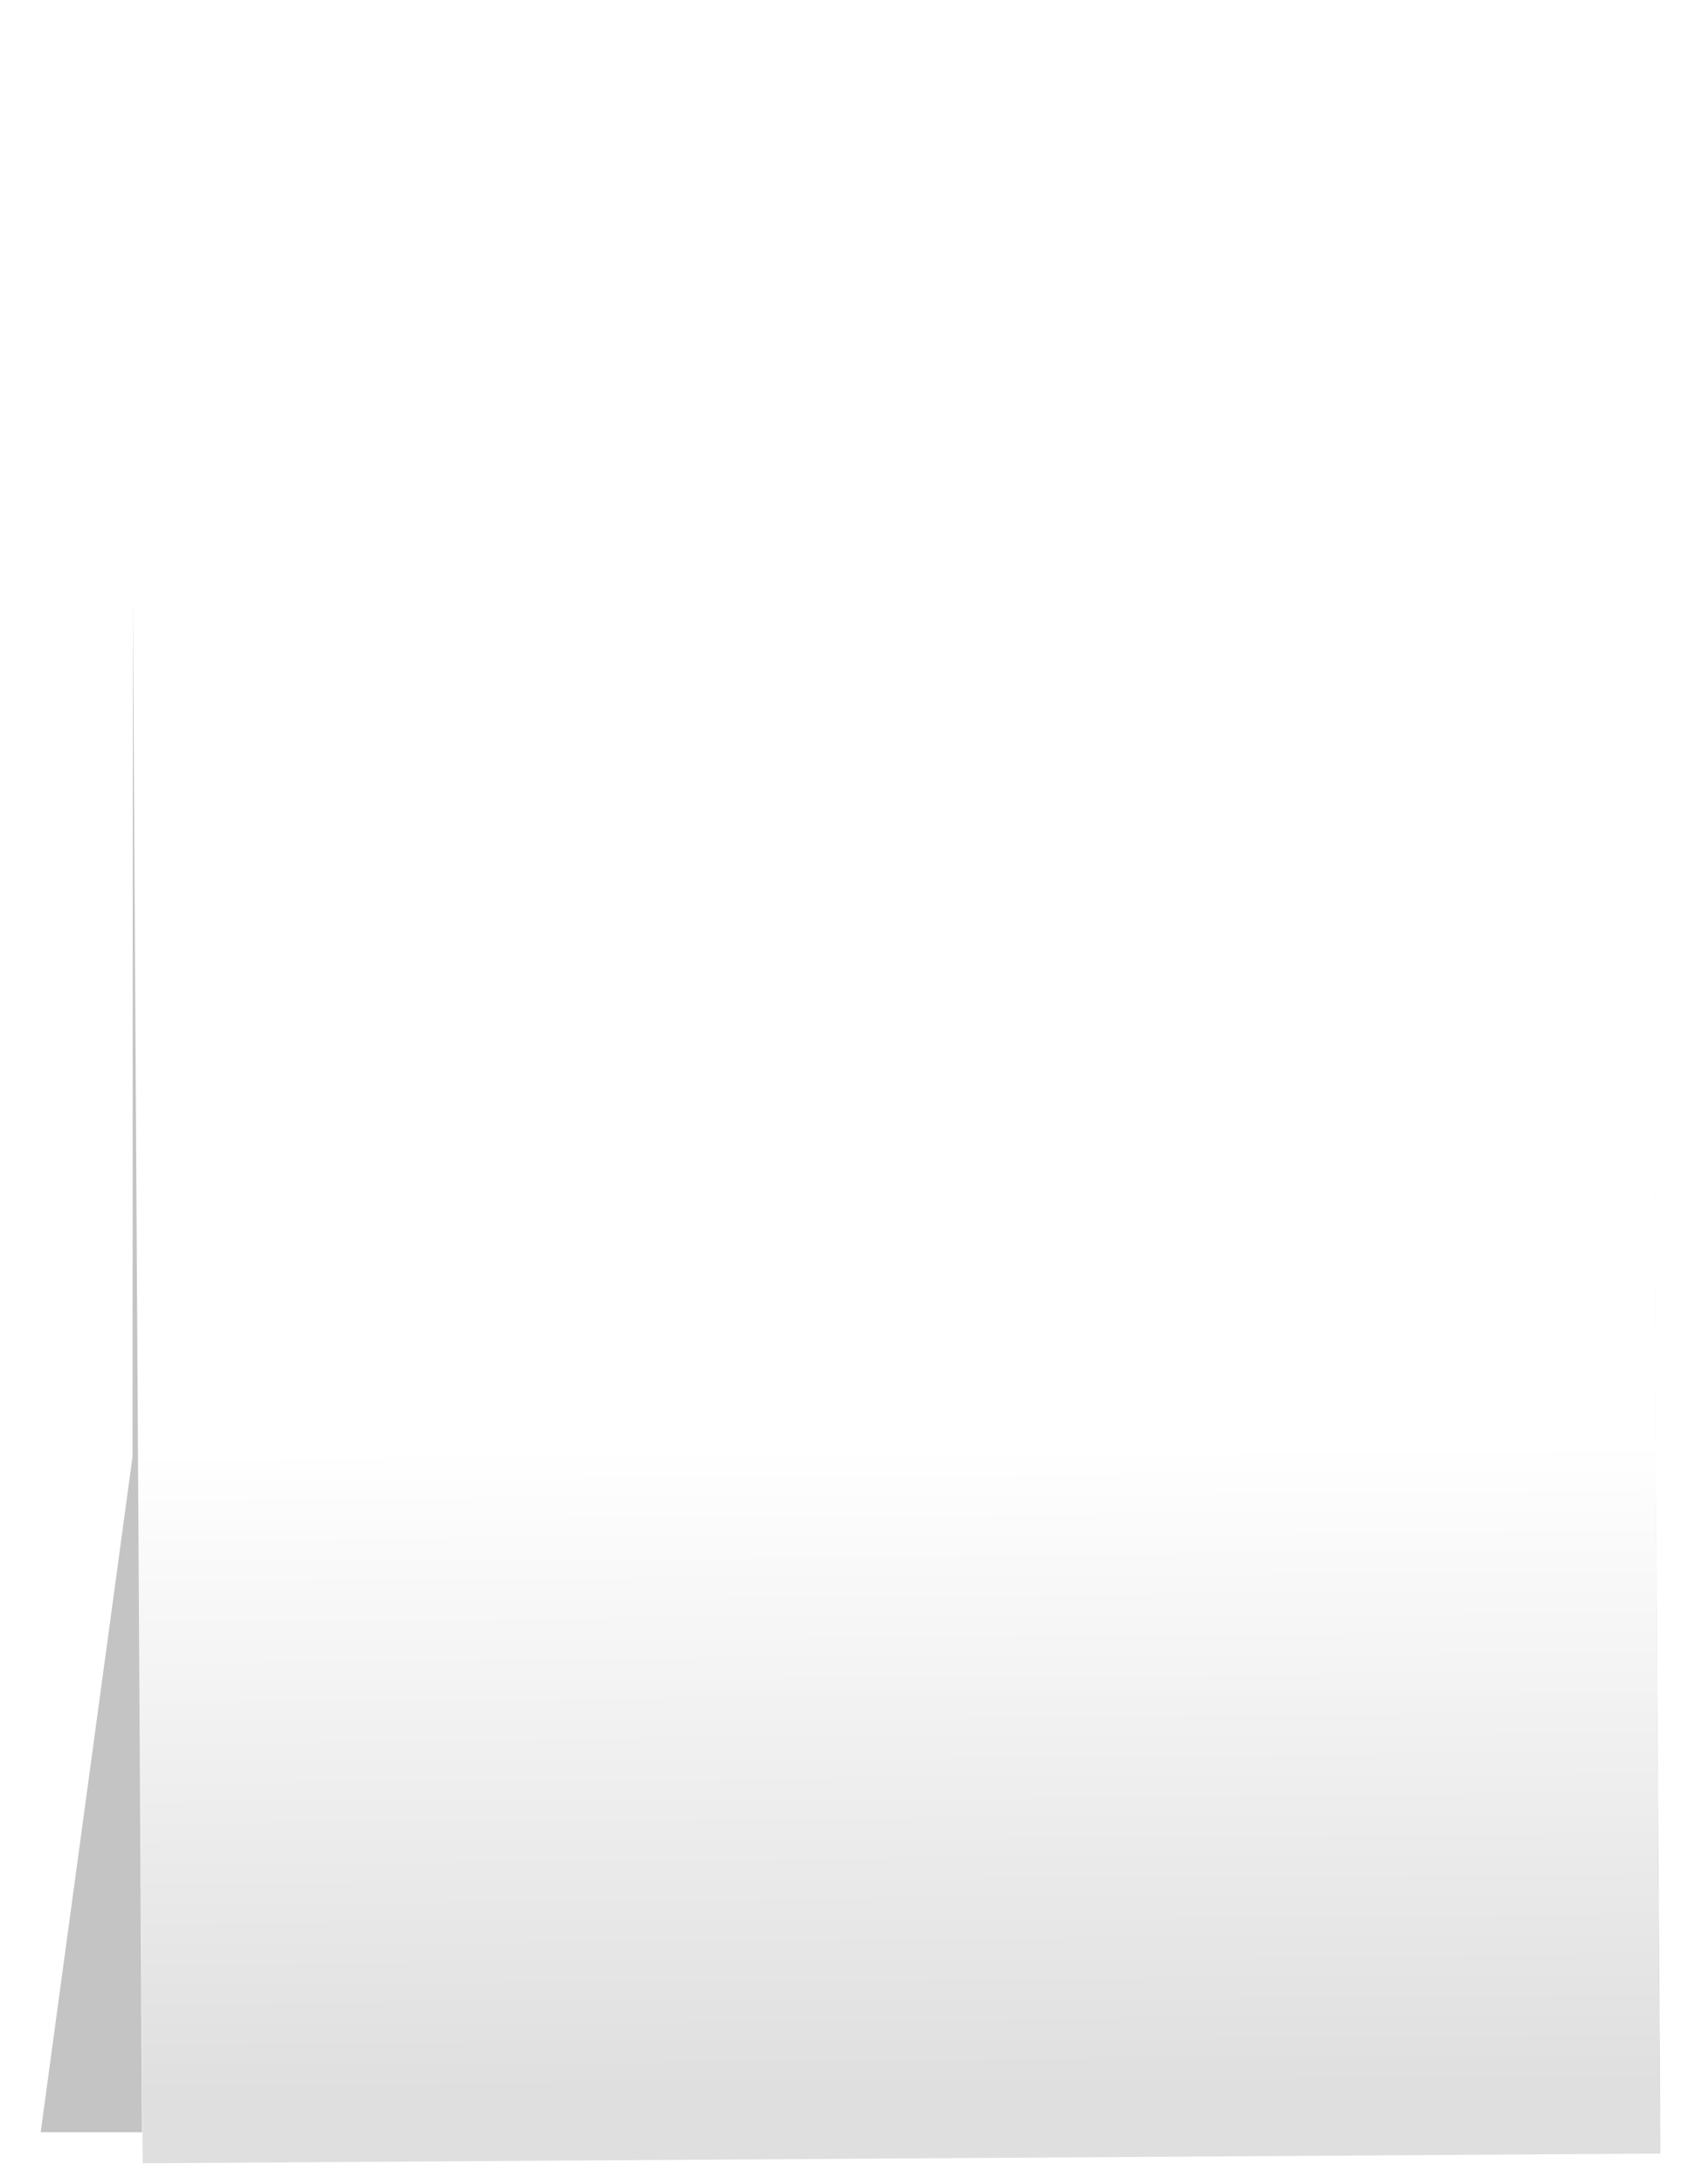 <svg width="661" height="856" viewBox="0 0 661 856" fill="none" xmlns="http://www.w3.org/2000/svg">
<g style="mix-blend-mode:multiply" opacity="0.3" filter="url(#filter0_f)">
<path d="M650.703 836.094L645.476 10.111L52.188 13.865L52.069 299.503L51.957 571.003L15.95 835.832L650.703 836.094Z" fill="#3A3A3A"/>
</g>
<rect width="595" height="842" transform="matrix(1 -0.006 -0.006 -1 55.765 847.859)" fill="white"/>
<path opacity="0.4" d="M55.944 848.005L650.973 844.199L645.794 2.249L50.292 6.003L55.944 848.005Z" fill="url(#paint0_linear)"/>
<defs>
<filter id="filter0_f" x="0.75" y="0.111" width="659.953" height="850" filterUnits="userSpaceOnUse" color-interpolation-filters="sRGB">
<feFlood flood-opacity="0" result="BackgroundImageFix"/>
<feBlend mode="normal" in="SourceGraphic" in2="BackgroundImageFix" result="shape"/>
<feGaussianBlur stdDeviation="5" result="effect1_foregroundBlur"/>
</filter>
<linearGradient id="paint0_linear" x1="650.973" y1="844.199" x2="645.755" y2="19.613" gradientUnits="userSpaceOnUse">
<stop offset="0.036" stop-opacity="0.31"/>
<stop offset="0.339" stop-opacity="0"/>
</linearGradient>
</defs>
</svg>
